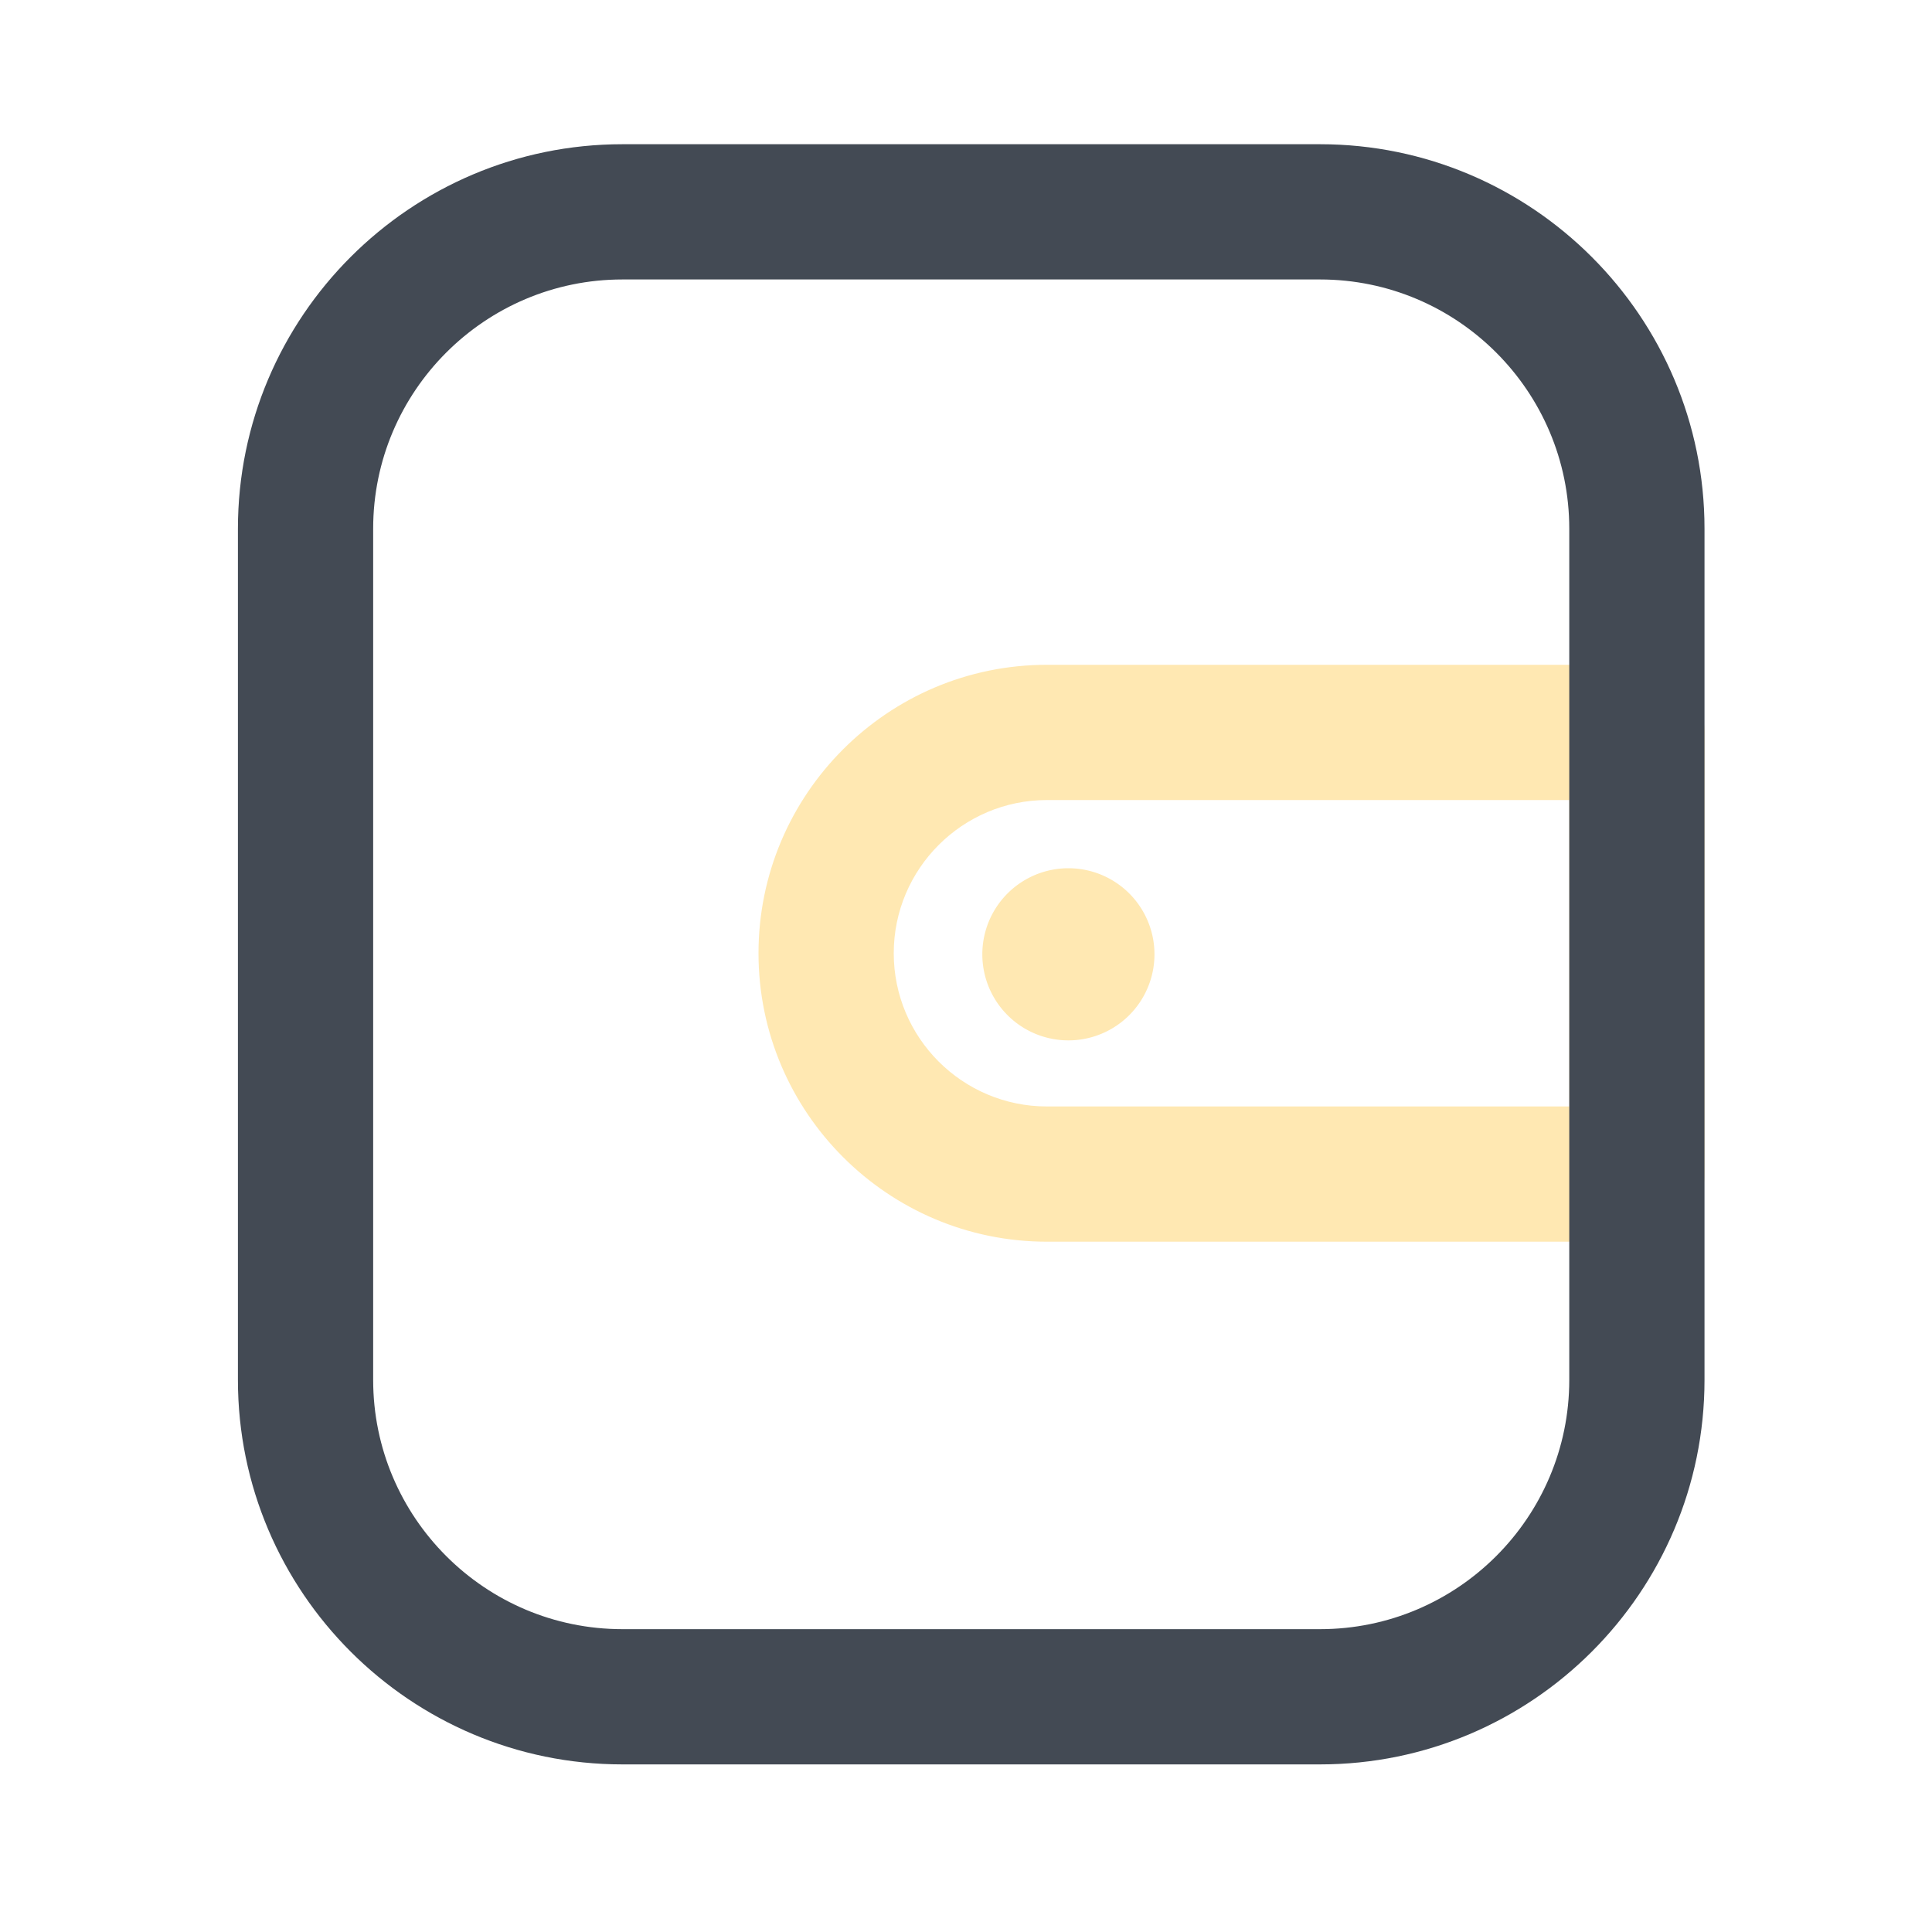 <?xml version="1.0" standalone="no"?><!DOCTYPE svg PUBLIC "-//W3C//DTD SVG 1.1//EN" "http://www.w3.org/Graphics/SVG/1.1/DTD/svg11.dtd"><svg t="1668739360107" class="icon" viewBox="0 0 1024 1024" version="1.1" xmlns="http://www.w3.org/2000/svg" p-id="46564" xmlns:xlink="http://www.w3.org/1999/xlink" width="32" height="32"><path d="M867.584 658.125h-312.678c-84.275 0-152.883-68.557-152.883-152.883s68.557-152.883 152.883-152.883h312.678c19.814 0 35.84 16.026 35.84 35.84v234.086c0 19.814-16.026 35.84-35.84 35.84z m-312.678-234.086c-44.749 0-81.203 36.403-81.203 81.203s36.403 81.203 81.203 81.203h276.838V424.038h-276.838z" fill="#FFE8B2" p-id="46565"></path><path d="M566.272 505.805m-45.619 0a45.619 45.619 0 1 0 91.238 0 45.619 45.619 0 1 0-91.238 0Z" fill="#FFE8B2" p-id="46566"></path><path d="M699.648 935.168H329.882c-112.333 0-203.776-91.392-203.776-203.776V280.218c0-112.333 91.392-203.776 203.776-203.776h369.766c112.333 0 203.776 91.392 203.776 203.776v451.174c0 112.384-91.392 203.776-203.776 203.776zM329.882 148.122c-72.806 0-132.096 59.238-132.096 132.096v451.174c0 72.858 59.238 132.096 132.096 132.096h369.766c72.858 0 132.096-59.238 132.096-132.096V280.218c0-72.806-59.238-132.096-132.096-132.096H329.882z" fill="#434A54" p-id="46567"></path></svg>